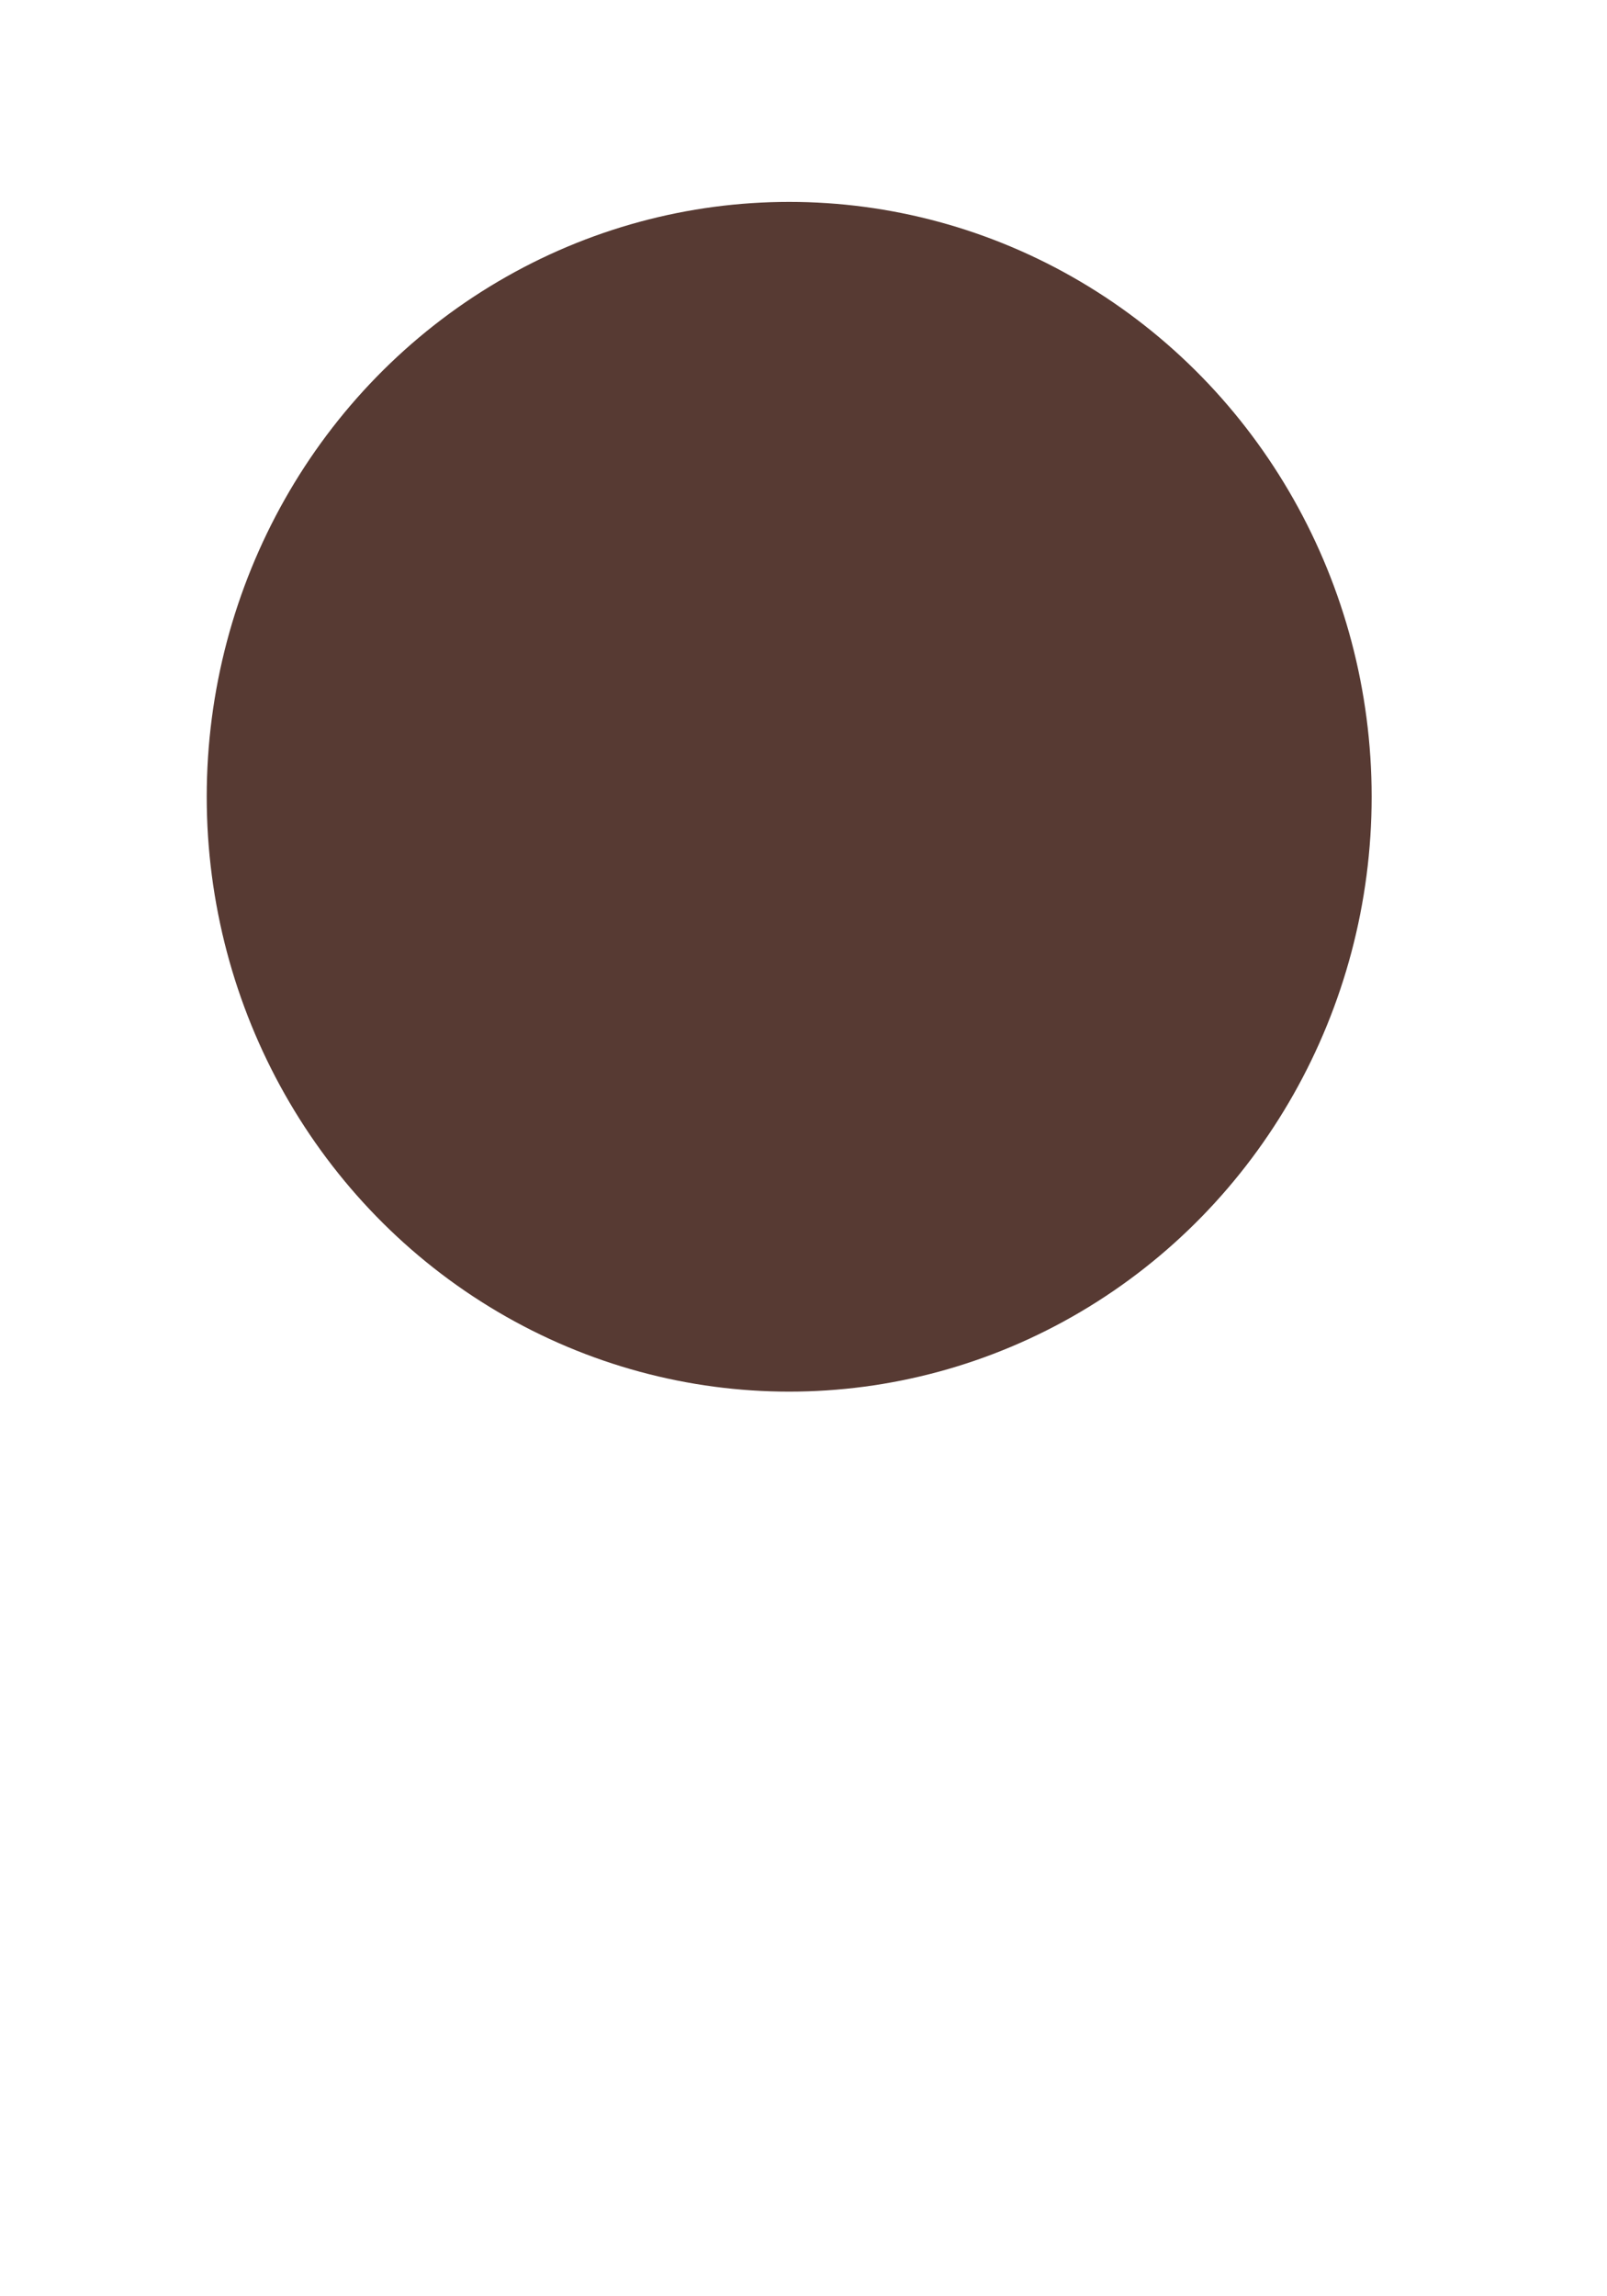 <svg width="80.002mm" height="114.23mm" version="1.1" viewBox="0 0 21.167 114.23" xmlns="http://www.w3.org/2000/svg">
 <g transform="translate(-92.259 3.983)">
  <g transform="translate(-1.885 -55.634)" style="display:none">
   <path d="m139.26 163.41h-65.951c-3.95-29.308 66.595-29.183 65.951 0z" style="fill:#39496b;paint-order:stroke fill markers;stop-color:#000000"/>
   <ellipse cx="104.52" cy="145.27" rx="8.715" ry="8.956" style="fill:#29344c;paint-order:stroke fill markers;stop-color:#000000"/>
  </g>
  <ellipse cx="102.13" cy="35.662" rx="28.997" ry="29.599" style="fill:#573a33;paint-order:stroke fill markers;stop-color:#000000"/>
  <g transform="translate(-1.885 -55.634)" style="display:none">
   <ellipse cx="132.74" cy="102.89" rx="9.43" ry="10.421" style="fill:#fca;mix-blend-mode:normal;paint-order:stroke fill markers;stop-color:#000000"/>
   <ellipse cx="131.2" cy="102.94" rx="6.352" ry="7.019" style="fill:#e8ae97;mix-blend-mode:normal;paint-order:stroke fill markers;stop-color:#000000"/>
   <g transform="matrix(-1 0 0 1 209.45 0)">
    <ellipse cx="132.74" cy="102.89" rx="9.43" ry="10.421" style="fill:#fca;mix-blend-mode:normal;paint-order:stroke fill markers;stop-color:#000000"/>
    <ellipse cx="131.2" cy="102.94" rx="6.352" ry="7.019" style="fill:#e8ae97;mix-blend-mode:normal;paint-order:stroke fill markers;stop-color:#000000"/>
   </g>
   <path d="m98.498 126.37h12.076v18.676c0 9.206-12.076 7.237-12.076 0z" style="fill:#e8ae97;paint-order:stroke fill markers;stop-color:#000000"/>
   <ellipse cx="104.49" cy="102.89" rx="26.898" ry="36.099" style="fill-opacity:1;fill:#fca;paint-order:stroke fill markers;stop-color:#000000"/>
  </g>
  <g transform="translate(-1.885 -55.634)" style="display:none">
   <path d="m87.675 115.13h33.861c-7.814 22.177-29.974 17.085-33.861 0z" style="fill:#fff;paint-order:stroke fill markers;stop-color:#000000;stroke-linecap:round;stroke-linejoin:round;stroke-width:2.646;stroke:#e8ae97"/>
   <path d="m89.682 120.56 6.922 0.199-5.815 1.583z" style="fill-opacity:.997;fill:#c0c0c0"/>
   <path d="m119.08 120.61-6.911 0.148 5.705 1.667z" style="fill-opacity:1;fill:#c0c0c0"/>
  </g>
  <g transform="translate(-1.885 -55.634)" style="display:none">
   <ellipse cx="91.664" cy="100.84" rx="10.216" ry="11.173" style="fill:#fffbf9;paint-order:stroke fill markers;stop-color:#000000"/>
   <ellipse cx="93.117" cy="102.92" rx="2.915" ry="4.585" style="paint-order:stroke fill markers;stop-color:#000000;stroke-linecap:round;stroke-linejoin:round;stroke-width:2.745;stroke:#3c873b"/>
   <g transform="matrix(-1 0 0 1 207.52 -.627)">
    <ellipse cx="91.664" cy="100.84" rx="10.216" ry="11.173" style="fill:#fffbf9;paint-order:stroke fill markers;stop-color:#000000"/>
    <ellipse cx="93.117" cy="102.92" rx="2.915" ry="4.585" style="paint-order:stroke fill markers;stop-color:#000000;stroke-linecap:round;stroke-linejoin:round;stroke-width:2.745;stroke:#3c873b"/>
   </g>
   <ellipse transform="rotate(5.675)" cx="103.36" cy="75.968" rx="5.282" ry="2.113" style="fill-opacity:.976;fill:#472115;paint-order:stroke fill markers;stop-color:#000000"/>
   <ellipse transform="matrix(-.995 .099 .099 .995 0 0)" cx="-103.22" cy="96.48" rx="5.282" ry="2.113" style="fill-opacity:.976;fill:#472115;paint-order:stroke fill markers;stop-color:#000000"/>
  </g>
  <g transform="translate(-1.885 -55.634)" style="display:none">
   <ellipse cx="110.04" cy="63.56" rx="10.664" ry="9.437" style="fill-opacity:.998;fill:#381d14;paint-order:stroke fill markers;stop-color:#000000"/>
   <ellipse cx="97.911" cy="70.024" rx="8.565" ry="8.362" style="fill-opacity:.998;fill:#381d14;paint-order:stroke fill markers;stop-color:#000000"/>
  </g>
 </g>
</svg>
